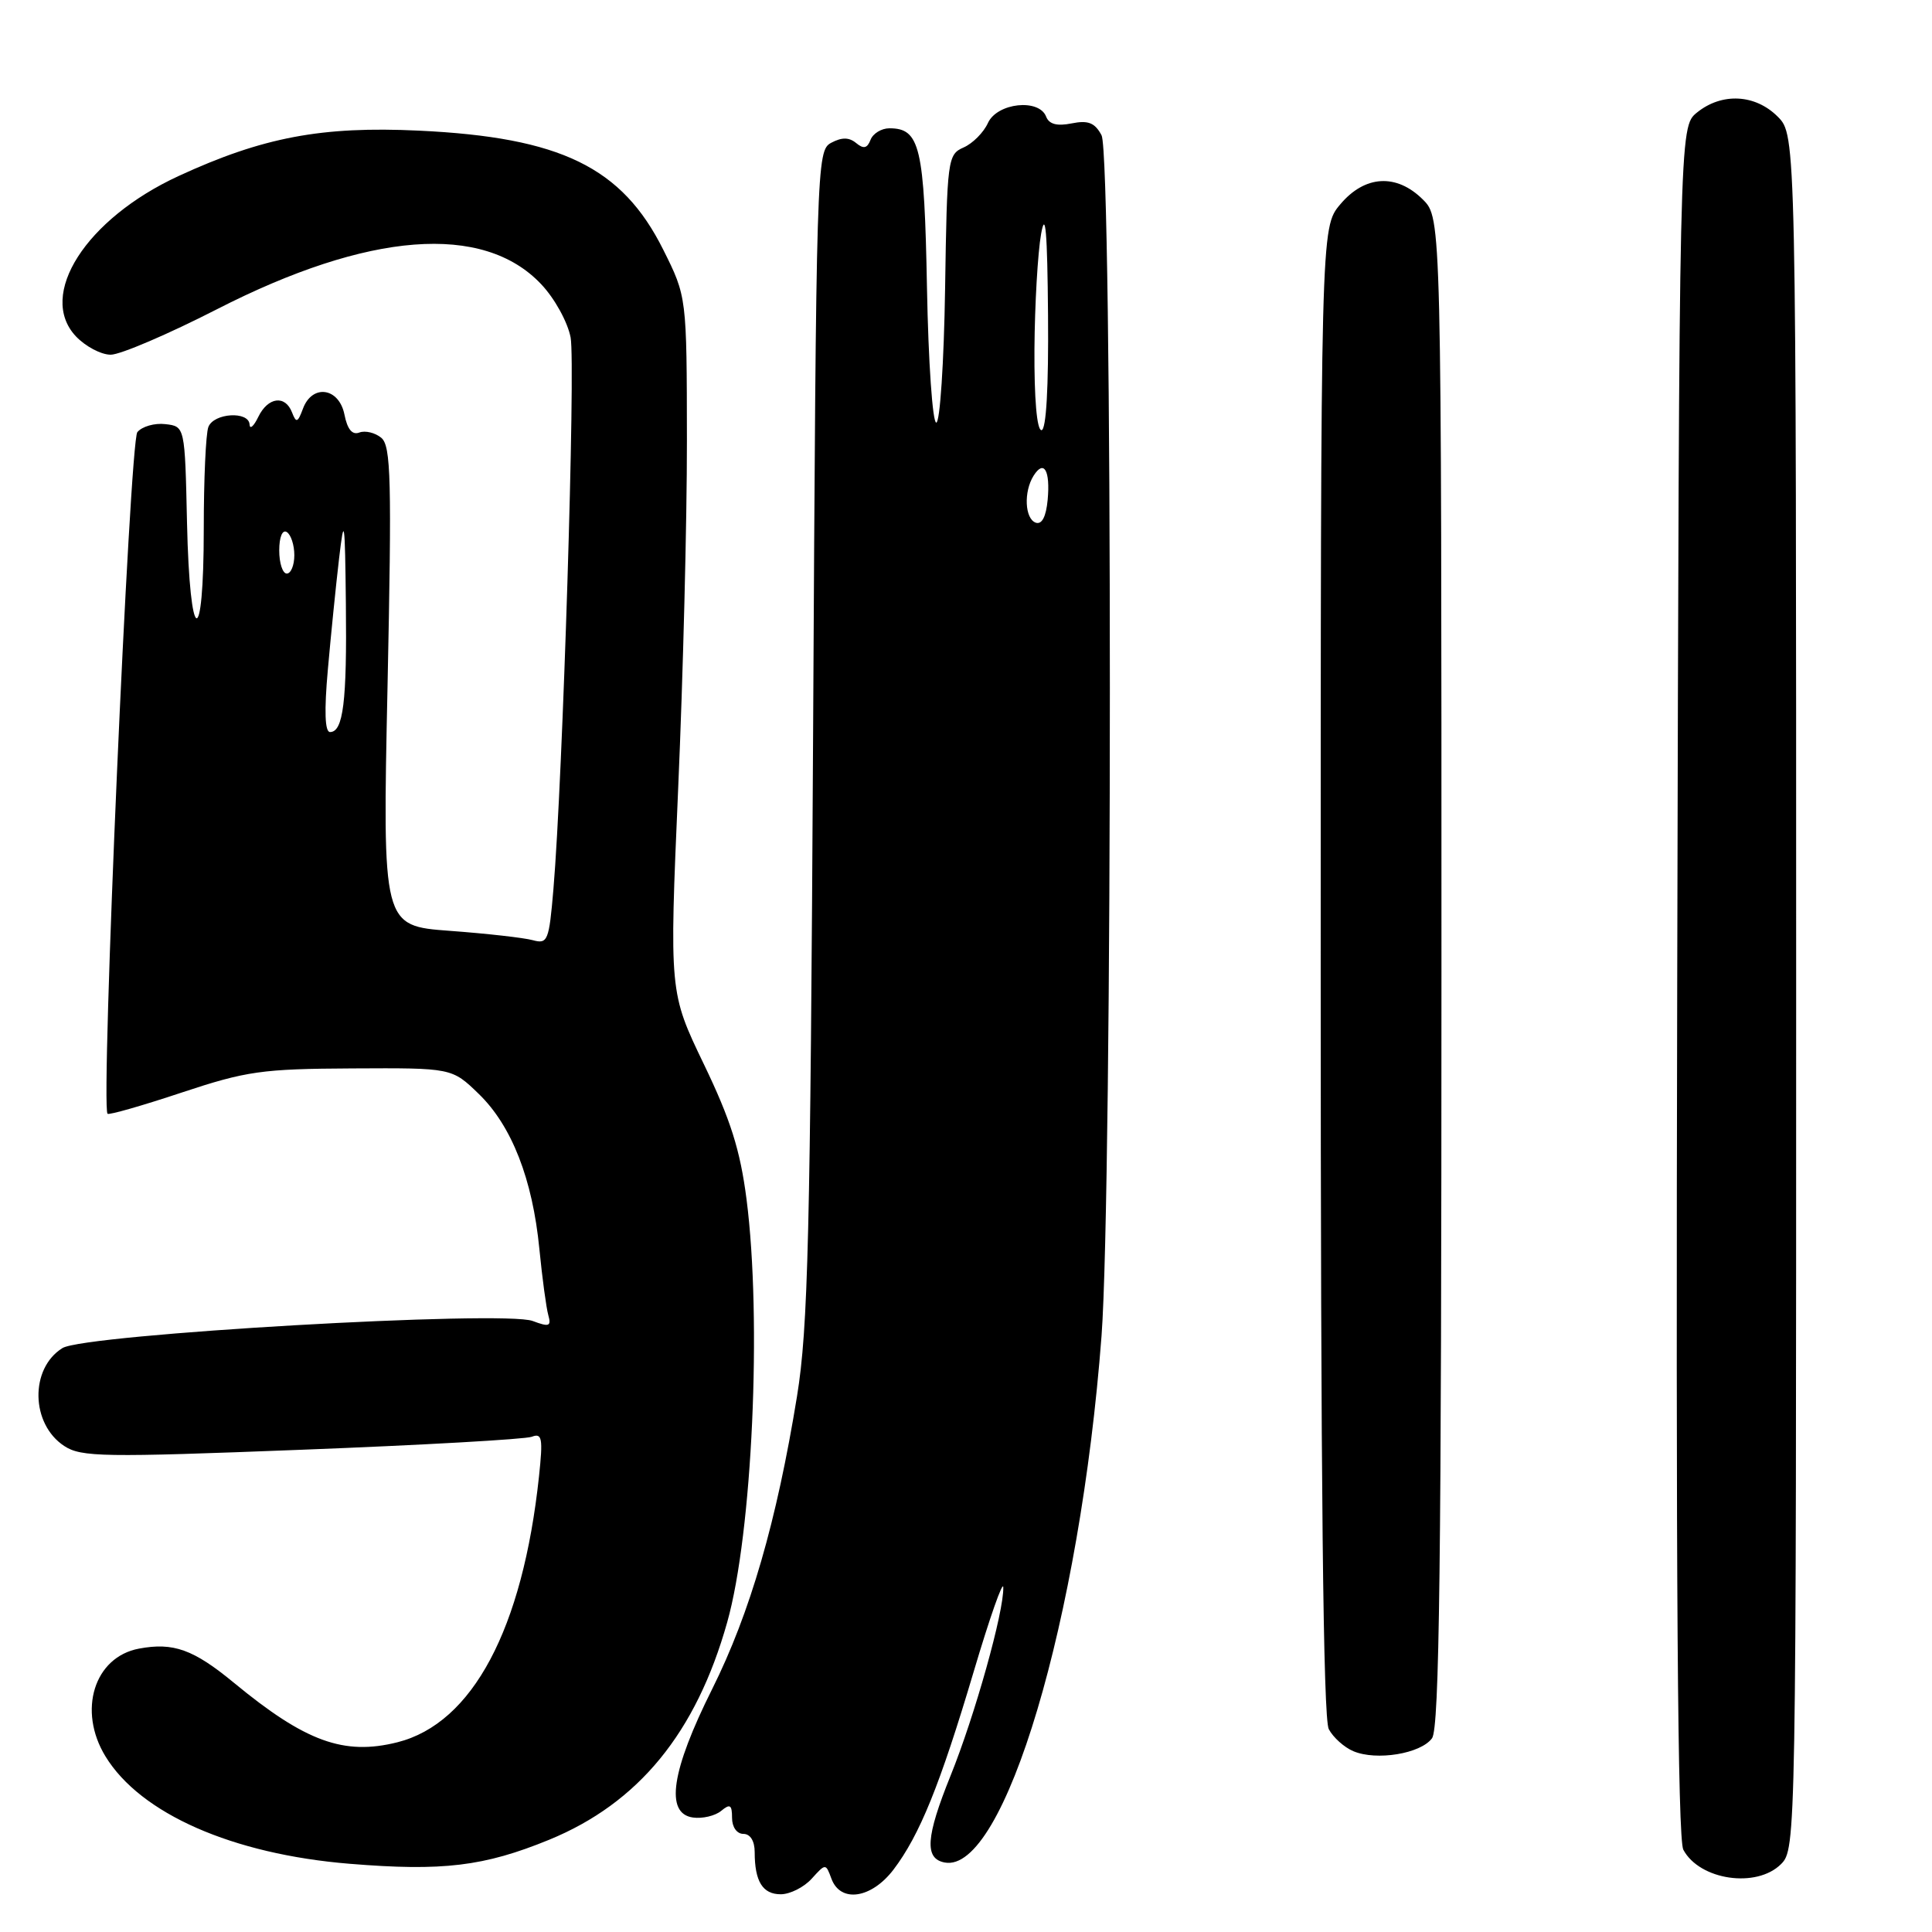 <?xml version="1.0" encoding="UTF-8" standalone="no"?>
<!DOCTYPE svg PUBLIC "-//W3C//DTD SVG 1.1//EN" "http://www.w3.org/Graphics/SVG/1.1/DTD/svg11.dtd" >
<svg xmlns="http://www.w3.org/2000/svg" xmlns:xlink="http://www.w3.org/1999/xlink" version="1.1" viewBox="0 0 256 256">
 <g >
 <path fill="currentColor"
d=" M 107.55 248.94 C 109.41 246.89 109.41 246.89 110.17 248.94 C 111.37 252.18 115.45 251.58 118.38 247.75 C 121.85 243.19 124.55 236.54 129.02 221.50 C 131.14 214.35 132.91 209.33 132.94 210.33 C 133.04 213.51 129.18 227.31 125.95 235.30 C 122.67 243.43 122.48 246.28 125.17 246.79 C 133.05 248.31 143.12 214.51 145.96 177.00 C 147.43 157.47 147.43 20.68 145.96 17.92 C 145.07 16.26 144.19 15.91 142.00 16.35 C 140.06 16.74 139.01 16.46 138.62 15.46 C 137.69 13.02 132.13 13.62 130.91 16.29 C 130.34 17.55 128.89 19.01 127.68 19.54 C 125.57 20.47 125.49 21.09 125.23 38.25 C 125.08 48.01 124.55 56.00 124.06 56.00 C 123.57 56.00 123.01 47.97 122.83 38.15 C 122.48 19.43 121.91 17.00 117.85 17.00 C 116.80 17.00 115.67 17.69 115.35 18.53 C 114.91 19.66 114.43 19.77 113.45 18.96 C 112.51 18.18 111.55 18.17 110.14 18.92 C 108.20 19.96 108.15 21.44 107.74 97.24 C 107.37 163.88 107.08 175.94 105.61 185.00 C 102.92 201.58 99.39 213.75 94.37 223.80 C 88.95 234.64 88.09 240.30 91.81 240.83 C 93.07 241.01 94.76 240.61 95.56 239.95 C 96.74 238.97 97.00 239.14 97.00 240.88 C 97.00 242.10 97.64 243.00 98.50 243.00 C 99.42 243.00 100.00 243.94 100.00 245.42 C 100.00 249.29 101.05 251.00 103.45 251.00 C 104.68 251.00 106.53 250.07 107.55 248.94 Z  M 236.00 247.00 C 237.98 245.02 238.00 243.67 238.00 131.45 C 238.00 17.91 238.00 17.91 235.55 15.45 C 232.57 12.47 228.15 12.25 224.86 14.91 C 222.50 16.82 222.50 16.82 222.24 129.95 C 222.05 209.39 222.30 243.68 223.05 245.10 C 225.21 249.14 232.76 250.24 236.00 247.00 Z  M 72.76 243.78 C 84.61 238.92 92.24 229.61 96.36 214.95 C 99.69 203.14 100.97 174.88 98.92 158.91 C 98.08 152.39 96.81 148.37 93.26 141.00 C 88.69 131.50 88.69 131.50 89.86 104.50 C 90.51 89.65 91.03 68.91 91.02 58.41 C 91.00 39.32 91.00 39.32 87.88 33.08 C 82.42 22.15 74.31 18.20 55.50 17.31 C 42.62 16.70 34.81 18.18 23.65 23.33 C 11.38 29.00 4.92 39.09 10.05 44.56 C 11.32 45.90 13.39 47.00 14.67 47.00 C 15.94 47.00 22.27 44.29 28.74 40.98 C 48.83 30.70 64.03 29.52 71.71 37.66 C 73.50 39.55 75.22 42.68 75.61 44.72 C 76.28 48.29 74.57 103.25 73.33 117.83 C 72.75 124.67 72.57 125.12 70.60 124.58 C 69.45 124.26 64.49 123.70 59.59 123.34 C 50.68 122.68 50.68 122.68 51.35 90.96 C 51.92 63.52 51.81 59.08 50.52 58.01 C 49.70 57.33 48.39 57.02 47.62 57.31 C 46.68 57.68 46.03 56.90 45.64 54.93 C 44.92 51.34 41.36 50.85 40.14 54.16 C 39.45 56.01 39.25 56.08 38.70 54.66 C 37.80 52.30 35.50 52.60 34.22 55.25 C 33.62 56.49 33.10 56.94 33.07 56.25 C 32.97 54.43 28.32 54.72 27.61 56.58 C 27.27 57.45 27.00 63.53 27.00 70.08 C 27.00 86.35 25.14 85.66 24.78 69.25 C 24.50 56.50 24.50 56.50 21.91 56.20 C 20.49 56.03 18.82 56.51 18.20 57.26 C 17.18 58.49 13.32 146.65 14.25 147.58 C 14.44 147.77 18.84 146.51 24.04 144.78 C 32.66 141.92 34.68 141.63 46.69 141.57 C 59.88 141.50 59.88 141.50 63.44 144.95 C 67.80 149.17 70.57 156.24 71.47 165.50 C 71.85 169.35 72.38 173.29 72.65 174.25 C 73.07 175.75 72.77 175.86 70.59 175.04 C 66.79 173.59 11.20 176.79 8.27 178.63 C 3.93 181.34 4.07 188.69 8.51 191.60 C 10.76 193.08 13.70 193.12 39.94 192.10 C 55.86 191.49 69.60 190.71 70.46 190.38 C 71.83 189.85 71.96 190.55 71.42 195.63 C 69.26 215.86 62.61 228.35 52.66 230.86 C 45.57 232.64 40.47 230.79 31.00 222.98 C 25.63 218.55 22.97 217.60 18.42 218.45 C 12.48 219.56 10.27 226.66 13.97 232.72 C 18.60 240.32 30.80 245.69 46.32 246.96 C 58.65 247.97 64.14 247.31 72.76 243.78 Z  M 189.75 230.33 C 190.73 228.99 191.00 207.21 191.00 128.76 C 191.00 28.91 191.00 28.91 188.55 26.45 C 185.05 22.96 180.85 23.20 177.59 27.08 C 175.00 30.15 175.00 30.15 175.00 128.64 C 175.00 196.42 175.33 227.75 176.07 229.12 C 176.65 230.22 178.11 231.53 179.32 232.04 C 182.38 233.34 188.25 232.38 189.75 230.33 Z  M 137.25 69.26 C 135.79 68.76 135.62 65.15 136.96 63.03 C 138.33 60.86 139.18 62.32 138.82 66.24 C 138.61 68.46 138.06 69.53 137.25 69.26 Z  M 137.07 46.25 C 137.11 40.34 137.51 33.48 137.95 31.00 C 138.53 27.74 138.78 30.71 138.87 41.75 C 138.95 51.33 138.63 57.00 138.00 57.00 C 137.39 57.00 137.03 52.80 137.07 46.25 Z  M 43.44 88.75 C 43.84 84.21 44.51 77.58 44.93 74.00 C 45.61 68.20 45.71 68.84 45.83 80.00 C 45.98 93.00 45.48 97.00 43.73 97.00 C 43.05 97.00 42.95 94.23 43.44 88.75 Z  M 37.00 72.94 C 37.00 71.16 37.42 70.14 38.00 70.50 C 38.55 70.84 39.00 72.22 39.00 73.56 C 39.00 74.90 38.55 76.00 38.00 76.00 C 37.45 76.00 37.00 74.62 37.00 72.94 Z "/>
</g>
</svg>